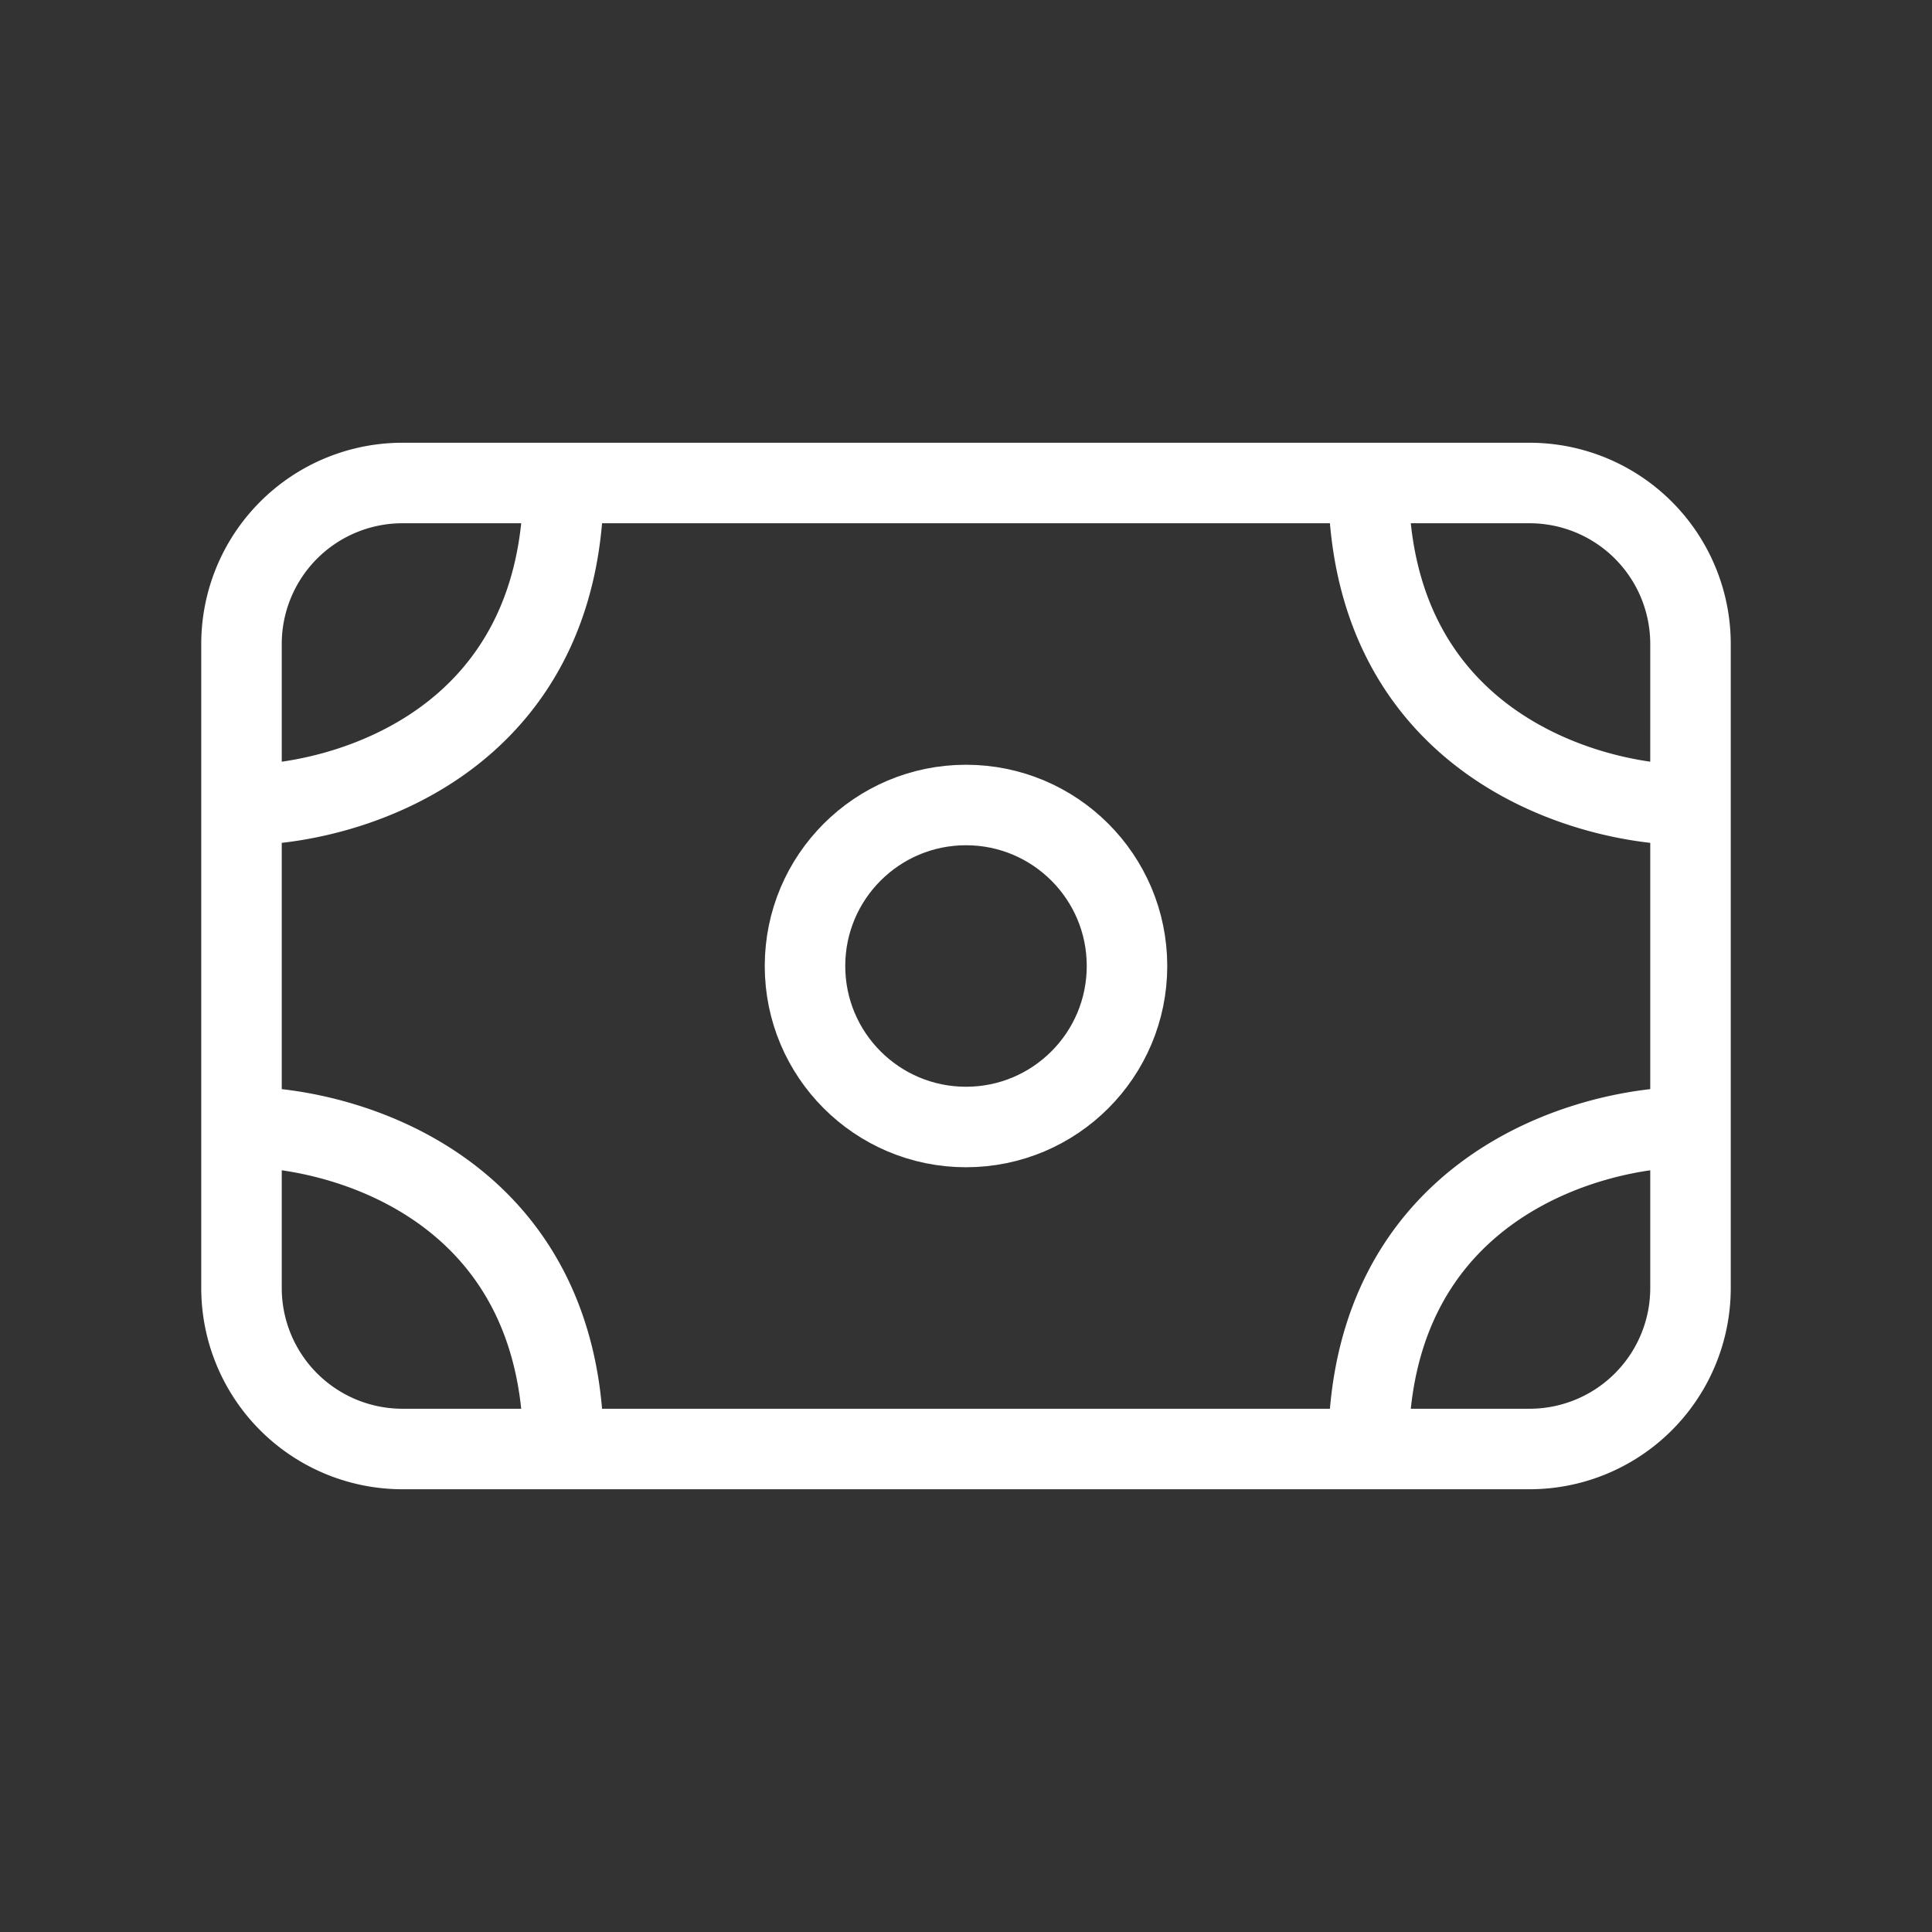 <svg style="color: rgb(255, 255, 255);" height="20" width="20" xmlns="http://www.w3.org/2000/svg" viewBox="0 0 24 24" fill="none">
    <rect x="0" y="0" width="24" height="24" fill="#333333" stroke="none"/>
    <path stroke="currentColor" stroke-linecap="round" stroke-linejoin="round" stroke-width="1" d="M3 10V8a2 2 0 0 1 2-2h2m-4 4c1.333 0 4-.8 4-4m-4 4v4m18-4V8a2 2 0 0 0-2-2h-2m4 4c-1.333 0-4-.8-4-4m4 4v4M7 6h10m4 8v2a2 2 0 0 1-2 2h-2m4-4c-1.333 0-4 .8-4 4m0 0H7m-4-4v2a2 2 0 0 0 2 2h2m-4-4c1.333 0 4 .8 4 4" fill="none">
    </path><circle cx="12" cy="12" r="2" stroke="currentColor" stroke-linecap="round" stroke-linejoin="round" stroke-width="1">
    </circle>
</svg>